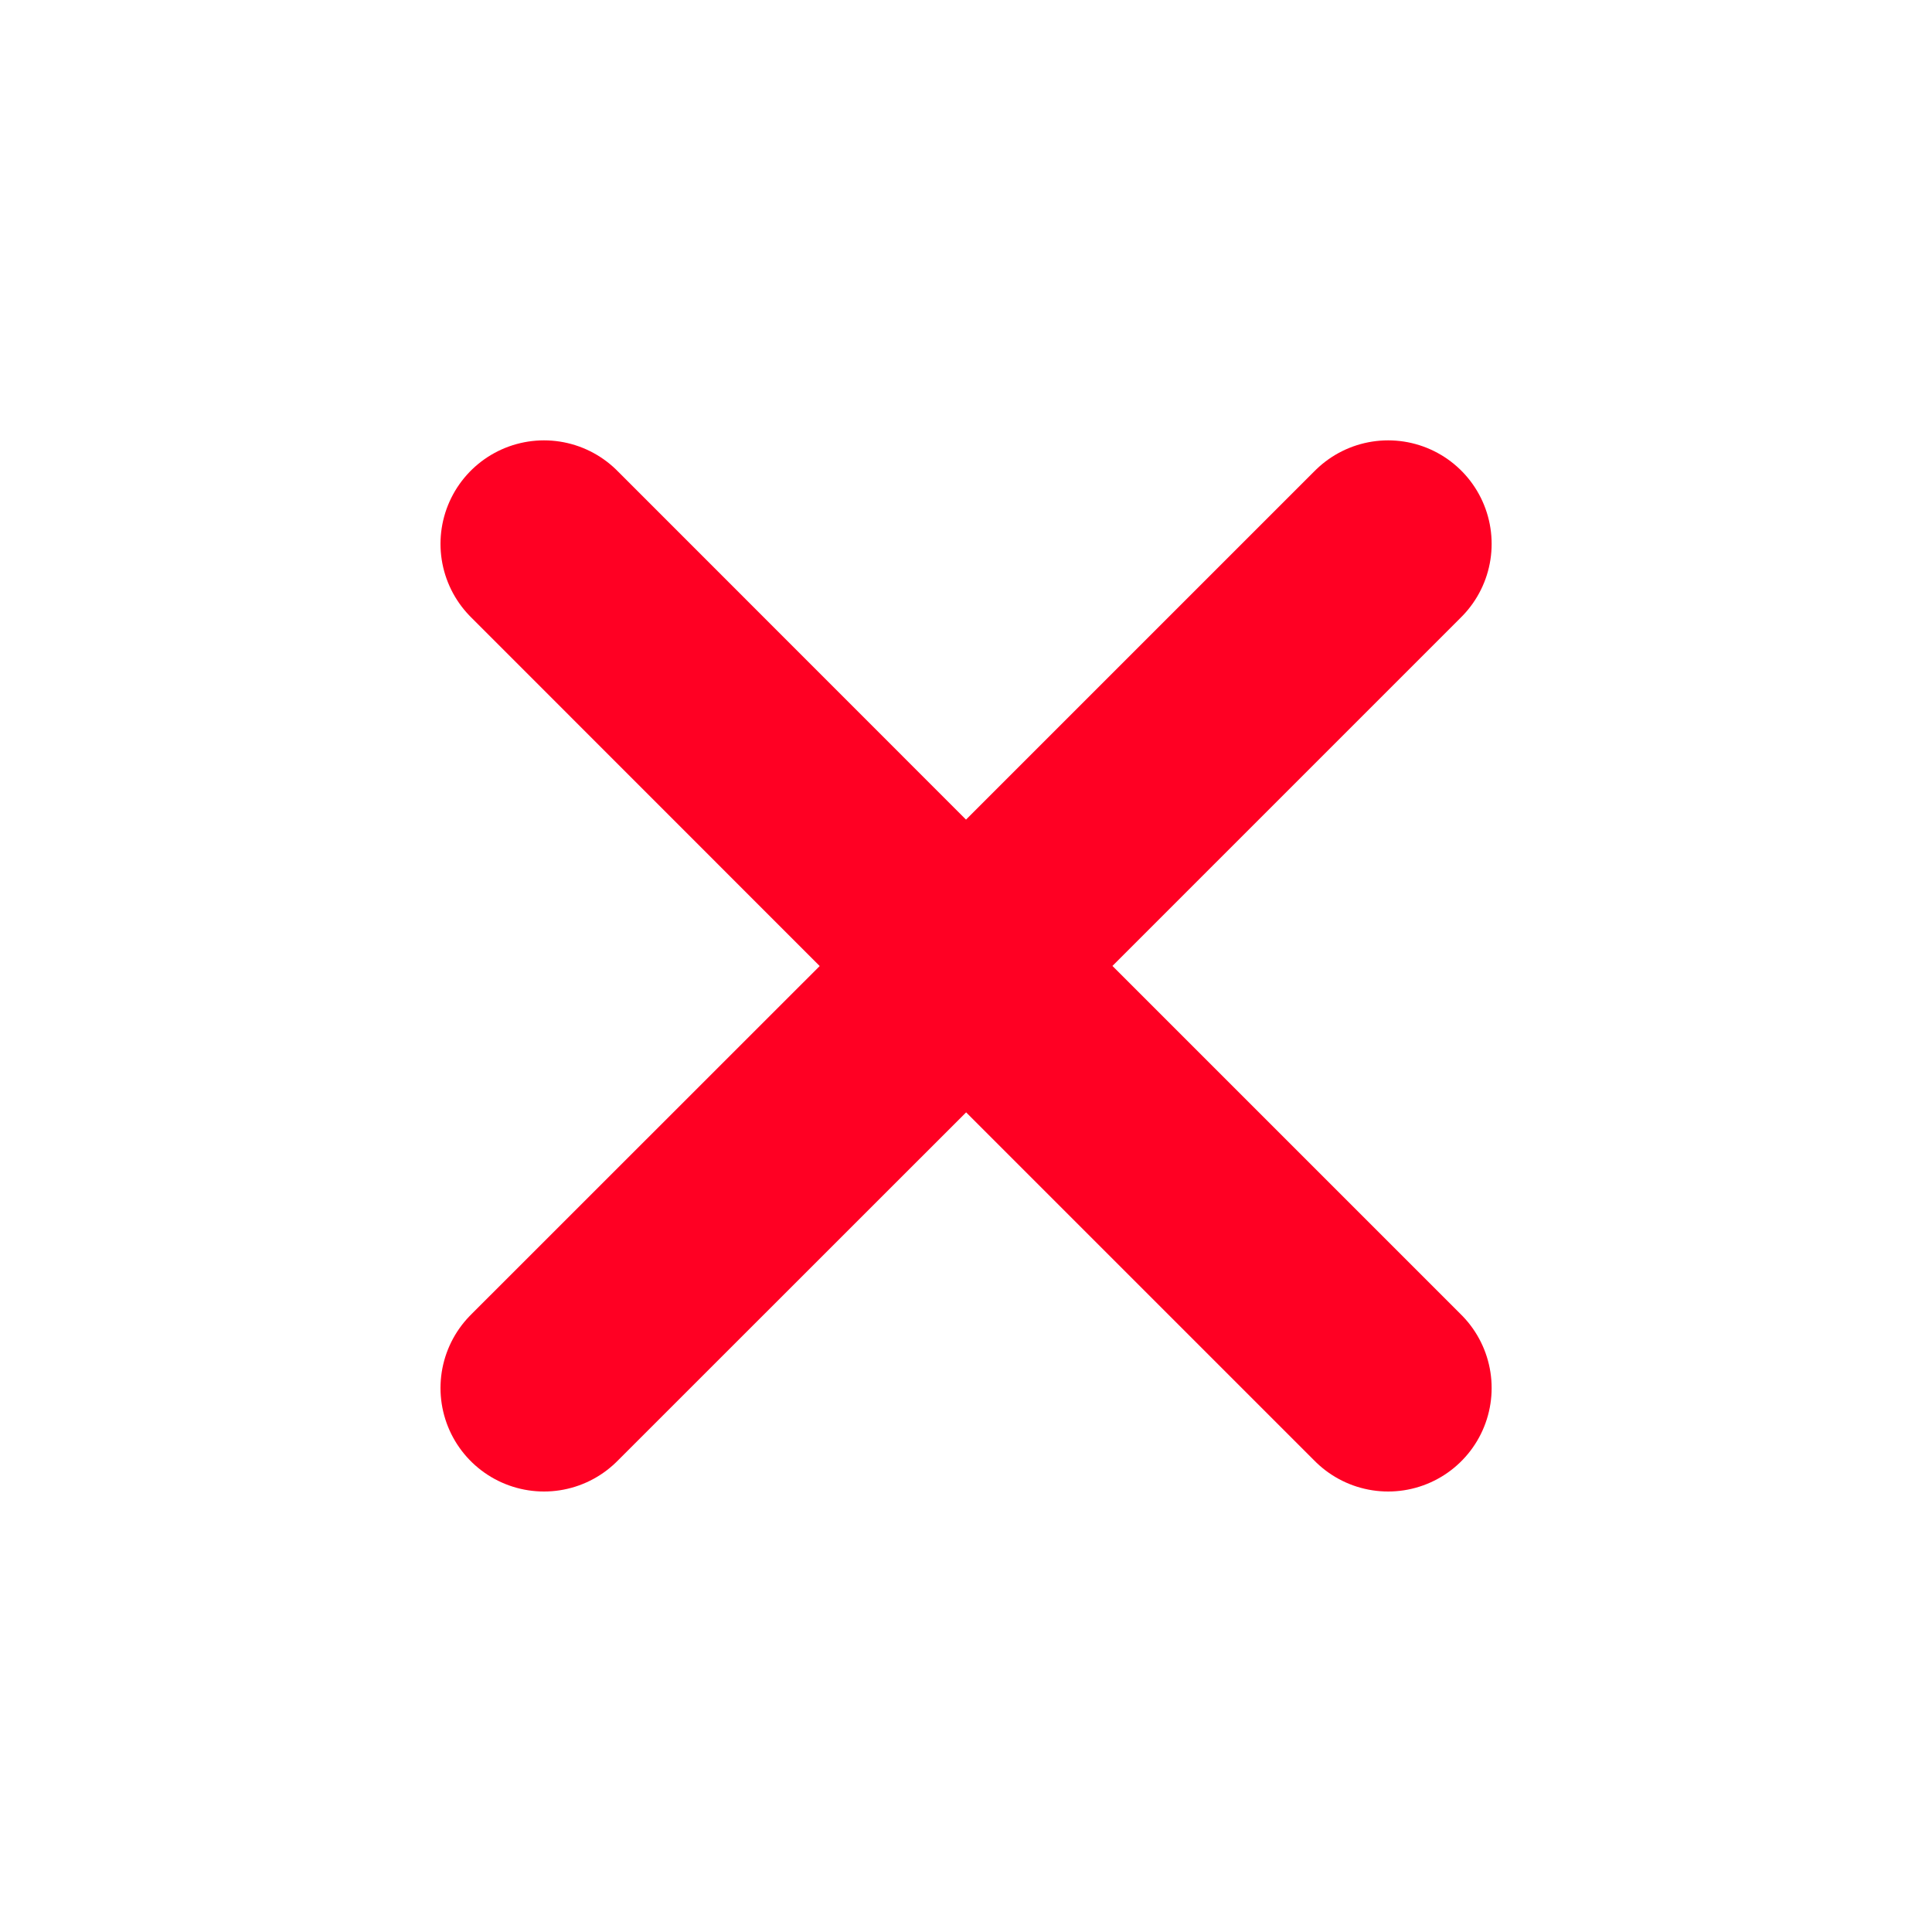 <svg width="14" height="14" viewBox="0 0 14 14" fill="none" xmlns="http://www.w3.org/2000/svg">
<path d="M3.942 10.058L7.001 7L10.059 10.058M10.059 3.941L7 7L3.942 3.941" stroke="#FF0023" stroke-width="1.5" stroke-linecap="round" stroke-linejoin="round"/>
</svg>
